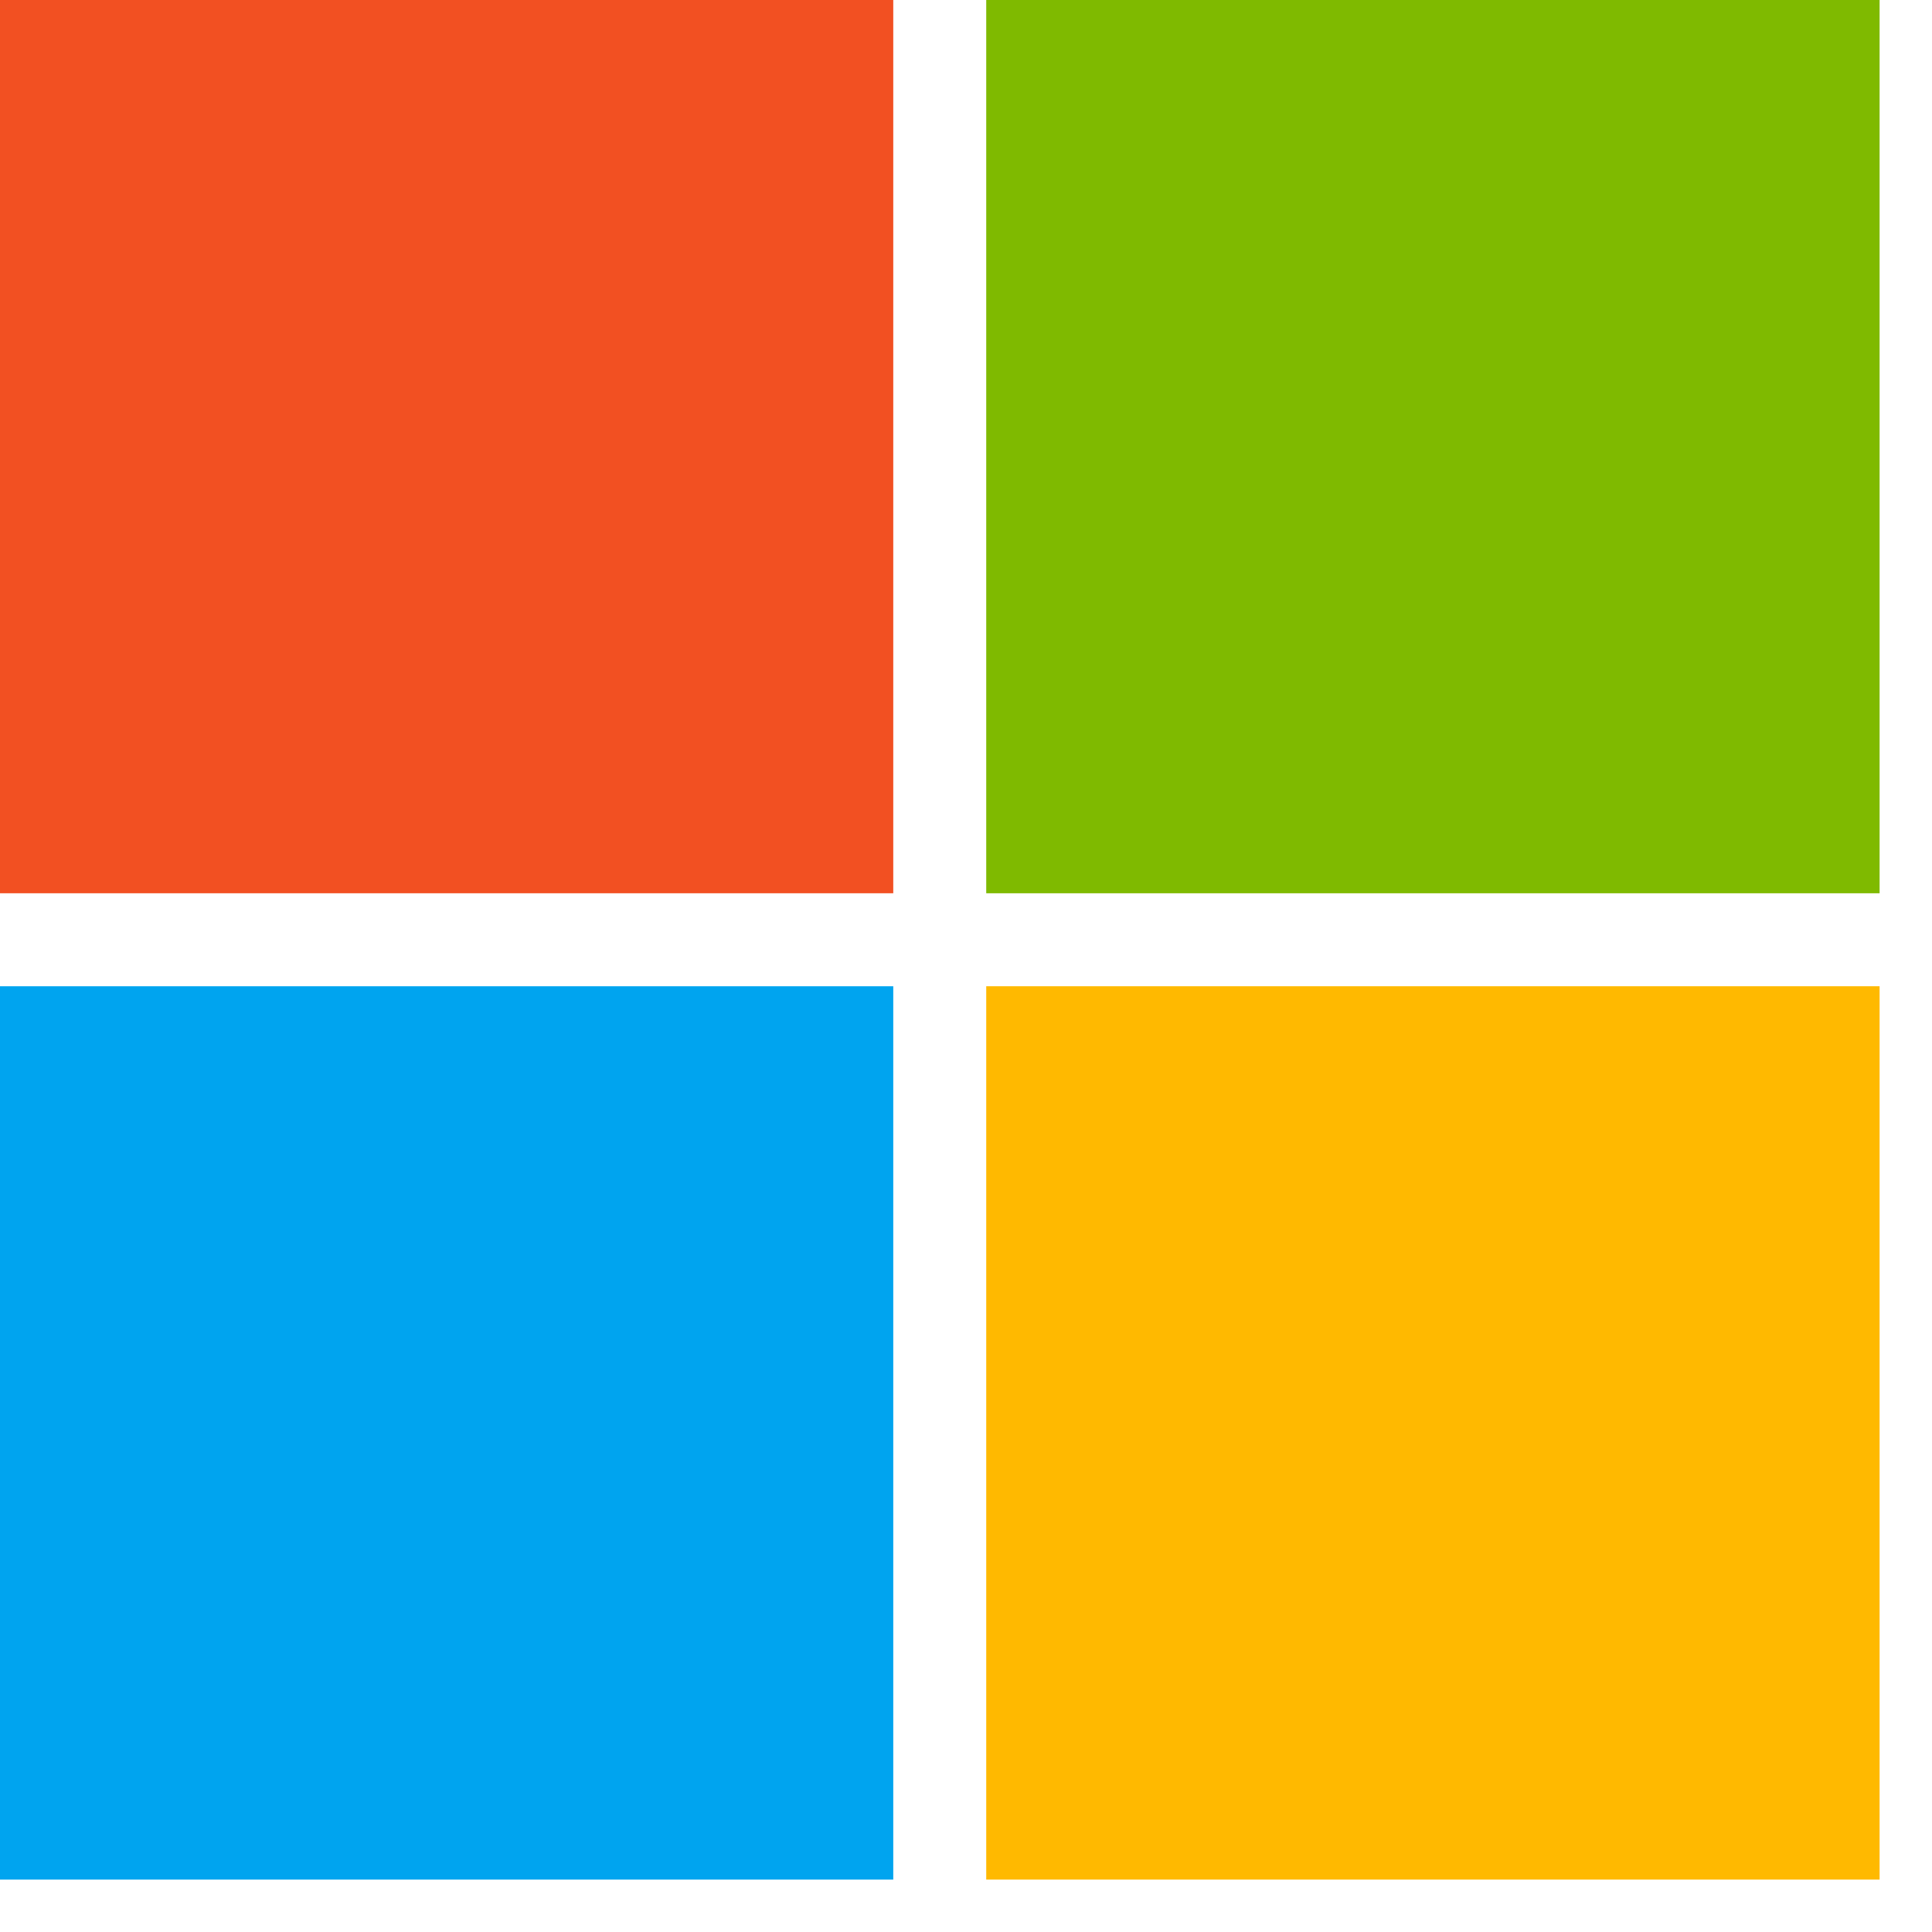 <svg xmlns="http://www.w3.org/2000/svg" width="23" height="23" viewBox="72 72 74 74" preserveAspectRatio="xMidYMin slice">
			<g data-name="MS-symbol">
				<clipPath>
					<path transform="matrix(1 0 0 -1 0 216)" d="M0 216h482V0H0z"></path>
				</clipPath>
				<g clip-path="url(#a)">
					
					<path d="M106.214 106.214H71.996V71.996h34.218z" fill="#f25022"></path>
					<path d="M143.993 106.214h-34.218V71.996h34.218z" fill="#7fba00"></path>
					<path d="M106.214 143.993H71.996v-34.218h34.218z" fill="#00a4ef"></path>
					<path d="M143.993 143.993h-34.218v-34.218h34.218z" fill="#ffb900"></path>
				</g>
			</g>
		</svg>